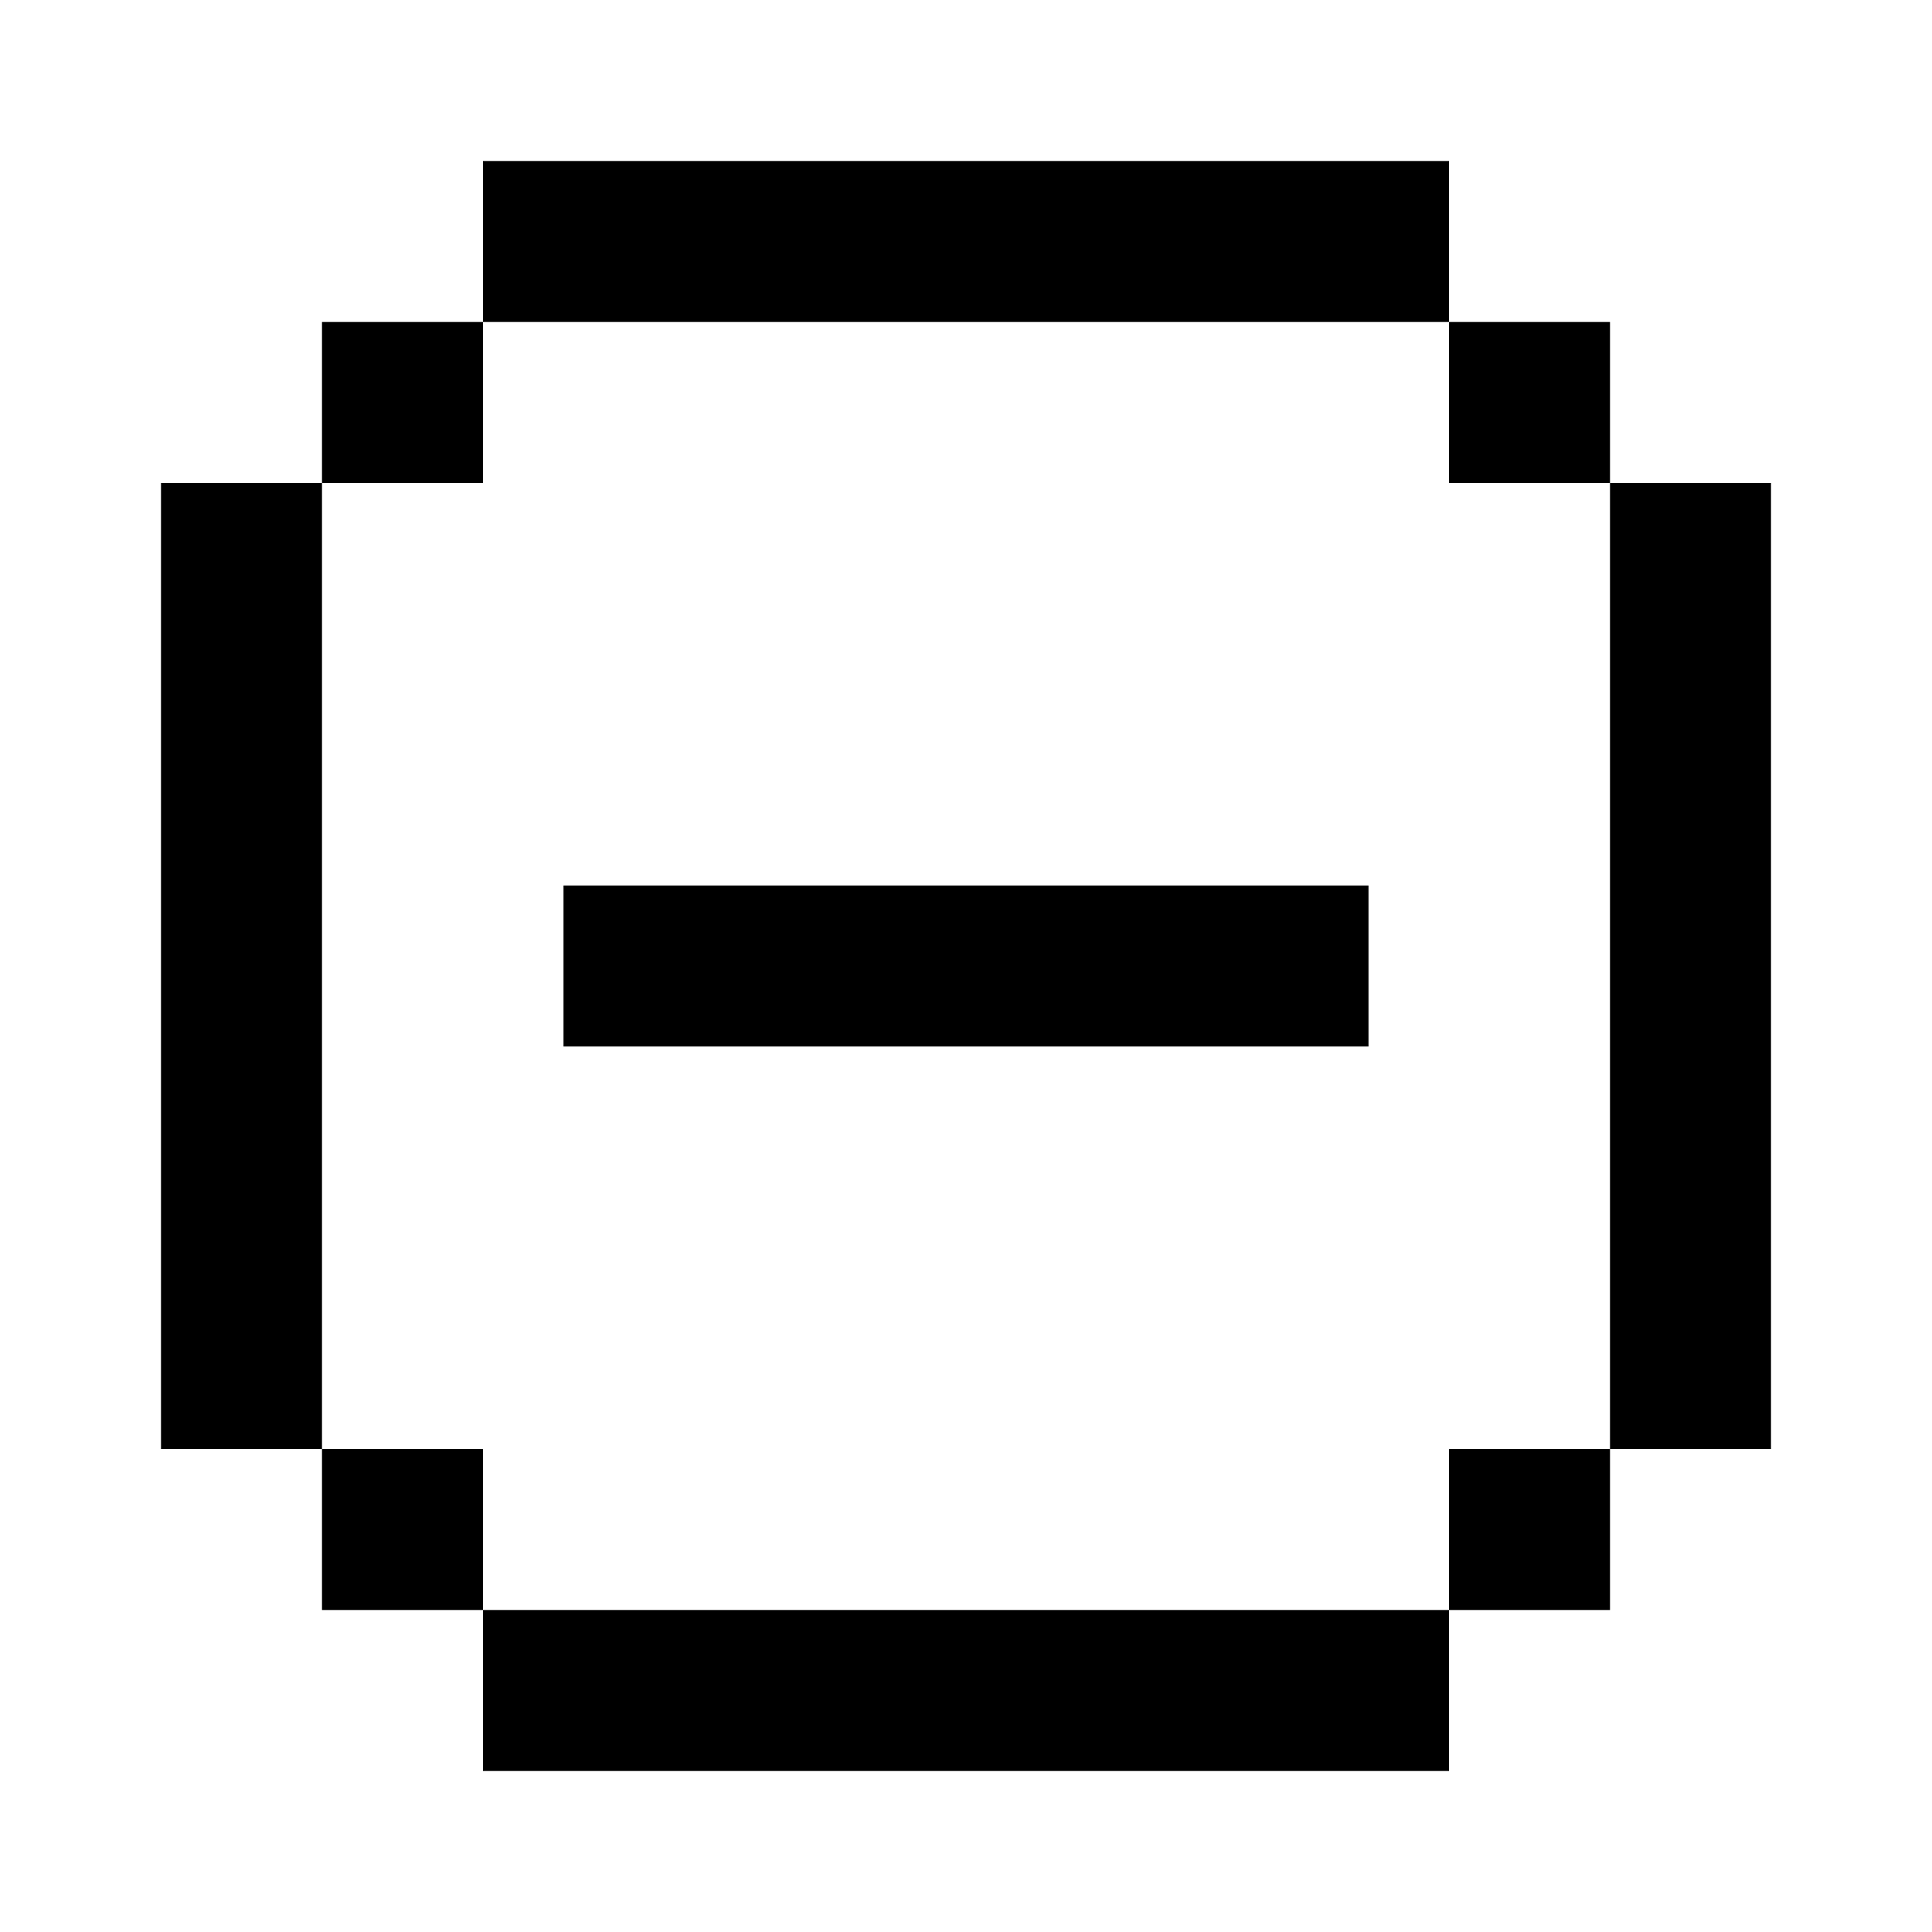 <svg width="24" height="24" viewBox="0 0 24 24" fill="none" xmlns="http://www.w3.org/2000/svg">
<rect x="6" y="2" width="12" height="2" fill="currentColor"/>
<rect x="18" y="4" width="2" height="2" fill="currentColor"/>
<rect x="4" y="4" width="2" height="2" fill="currentColor"/>
<rect x="18" y="18" width="2" height="2" fill="currentColor"/>
<rect x="4" y="18" width="2" height="2" fill="currentColor"/>
<rect x="6" y="20" width="12" height="2" fill="currentColor"/>
<rect x="20" y="6" width="2" height="12" fill="currentColor"/>
<rect x="2" y="6" width="2" height="12" fill="currentColor"/>
<rect x="7" y="11" width="10" height="2" fill="currentColor"/>
</svg>

